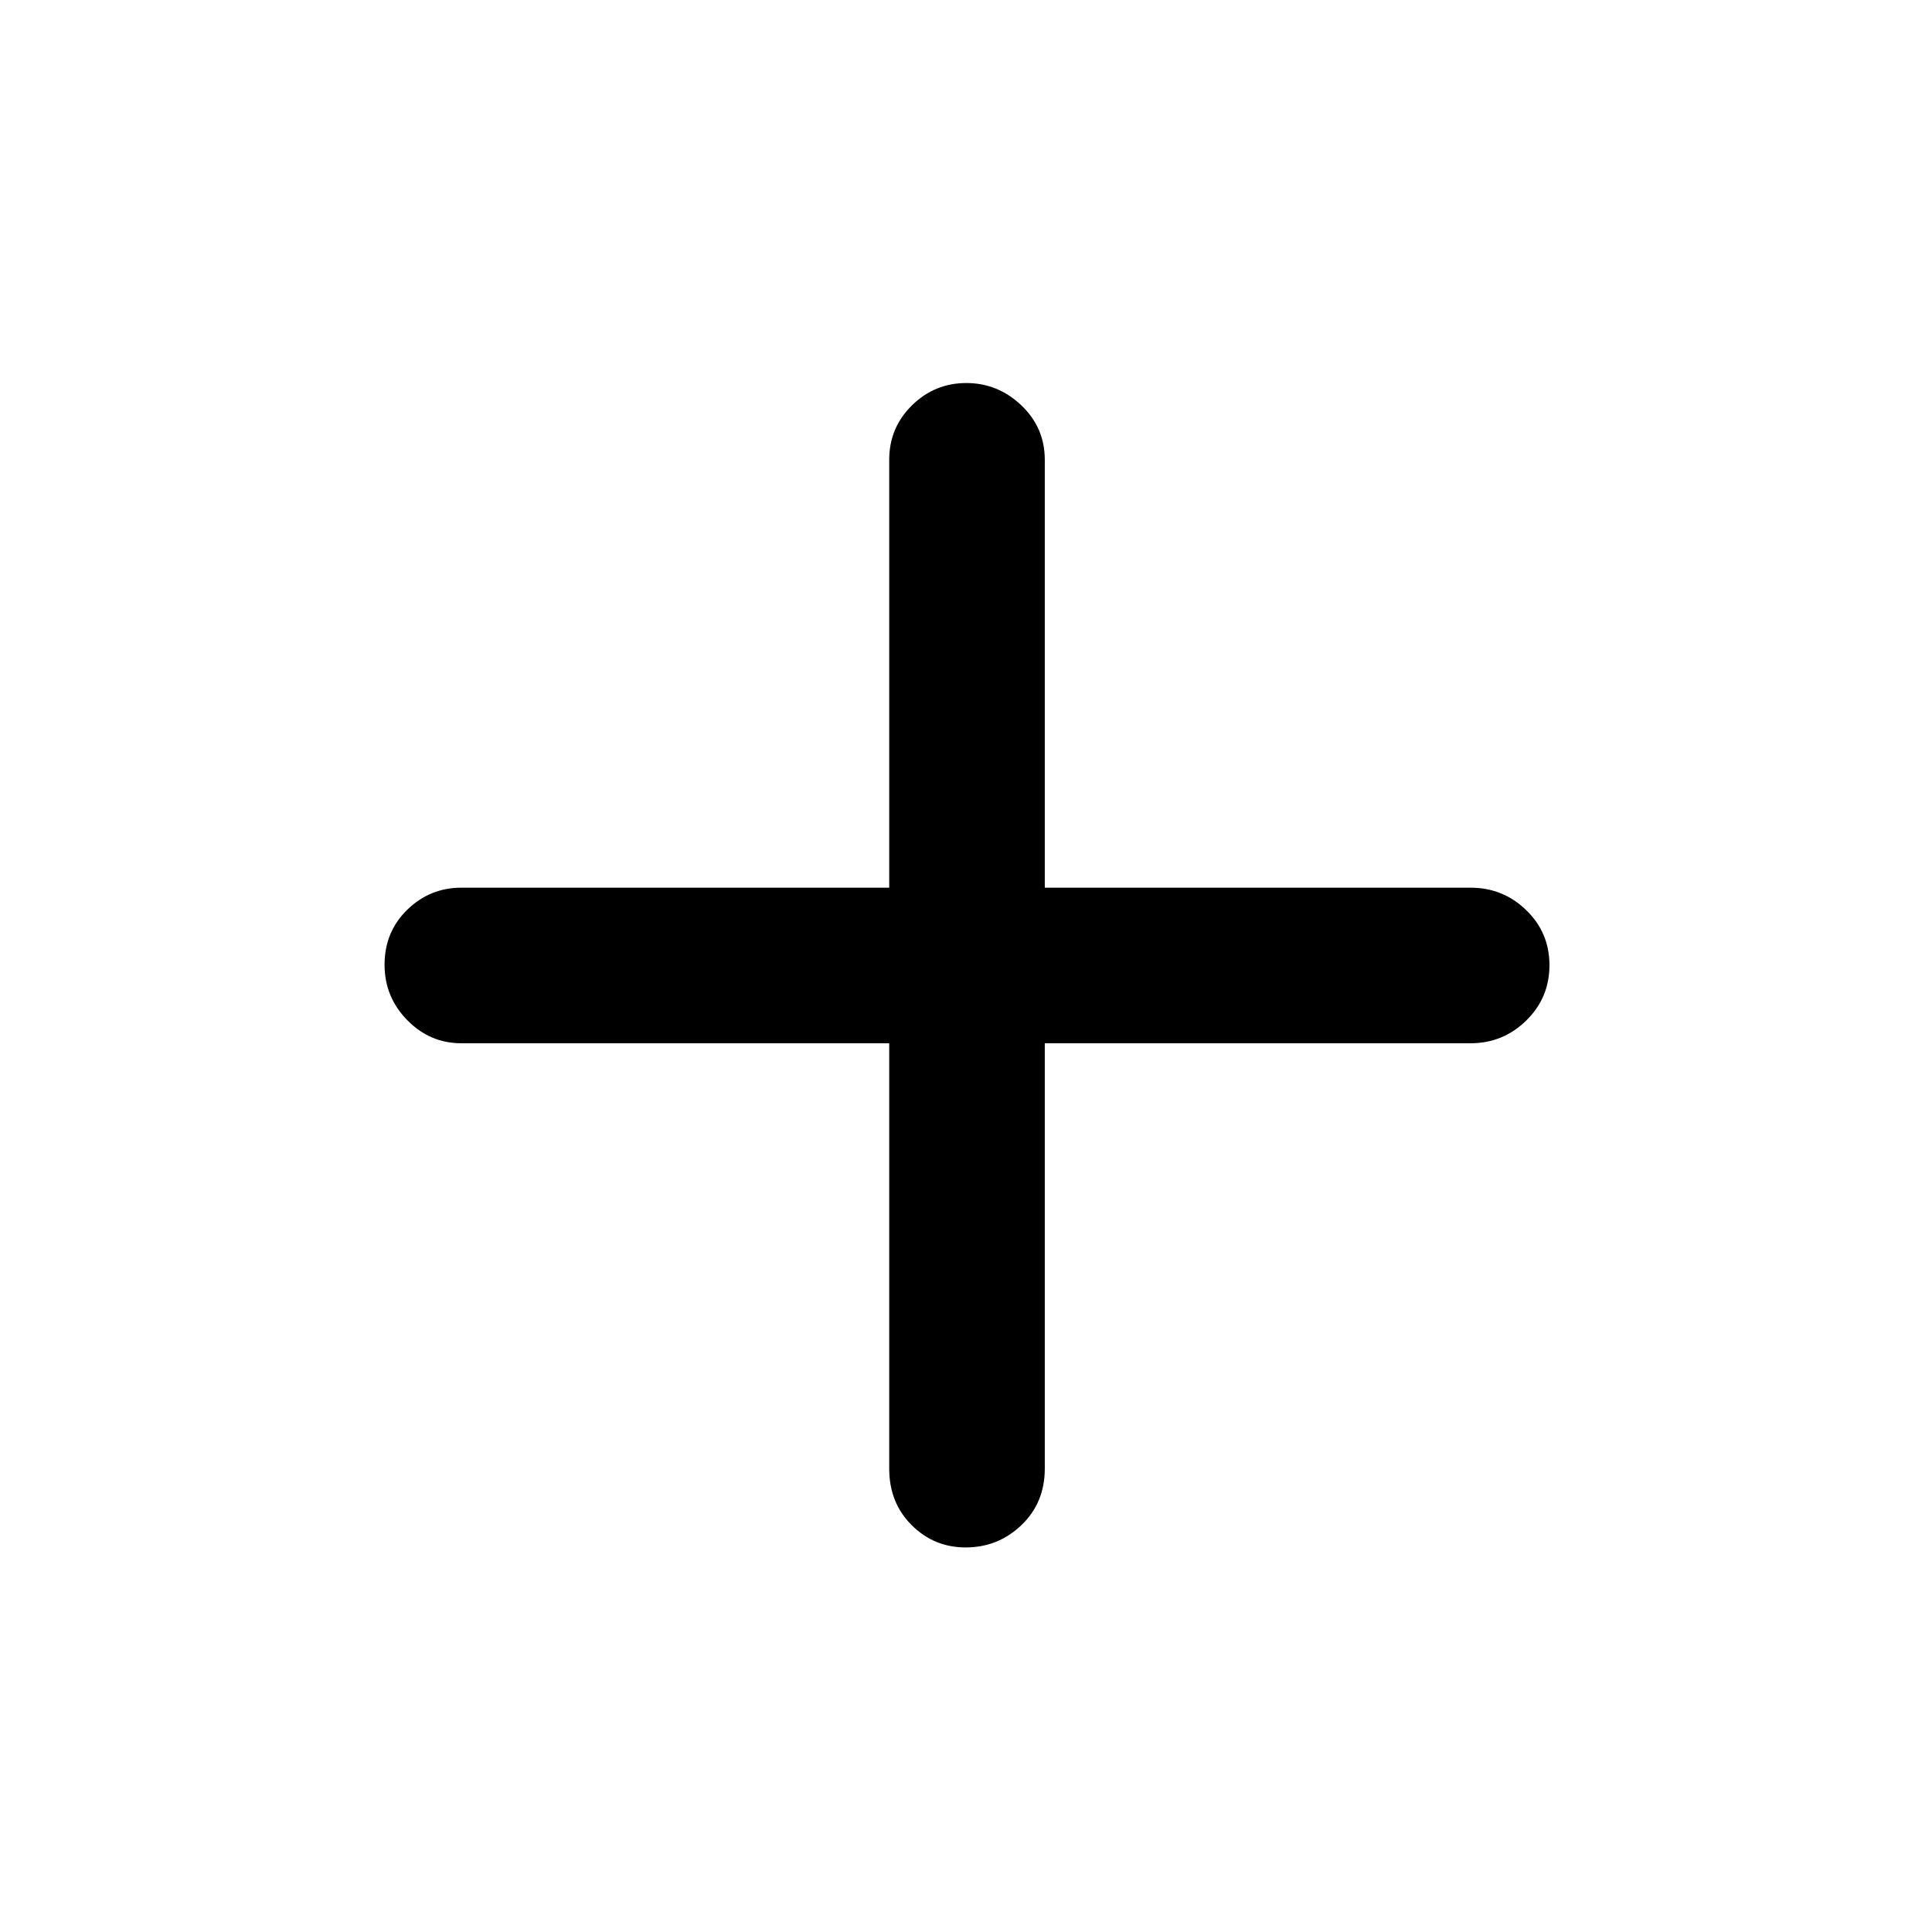 <svg xmlns="http://www.w3.org/2000/svg" height="48" viewBox="0 96 960 960" width="48"><path d="M479.825 864.913q-15.711 0-26.844-11.103-11.133-11.103-11.133-28.049v-211.37H229.239q-15.636 0-26.894-11.505t-11.258-27.506q0-16.337 11.258-27.315 11.258-10.978 26.894-10.978h212.609V324.478q0-15.97 11.303-27.061 11.304-11.091 27.007-11.091 15.703 0 27.349 11.091 11.645 11.091 11.645 27.061v212.609h211.609q16.061 0 27.606 11.154 11.546 11.153 11.546 27.37 0 16.216-11.546 27.498-11.545 11.282-27.606 11.282H519.152v211.37q0 16.946-11.596 28.049-11.596 11.103-27.731 11.103Z"/></svg>
